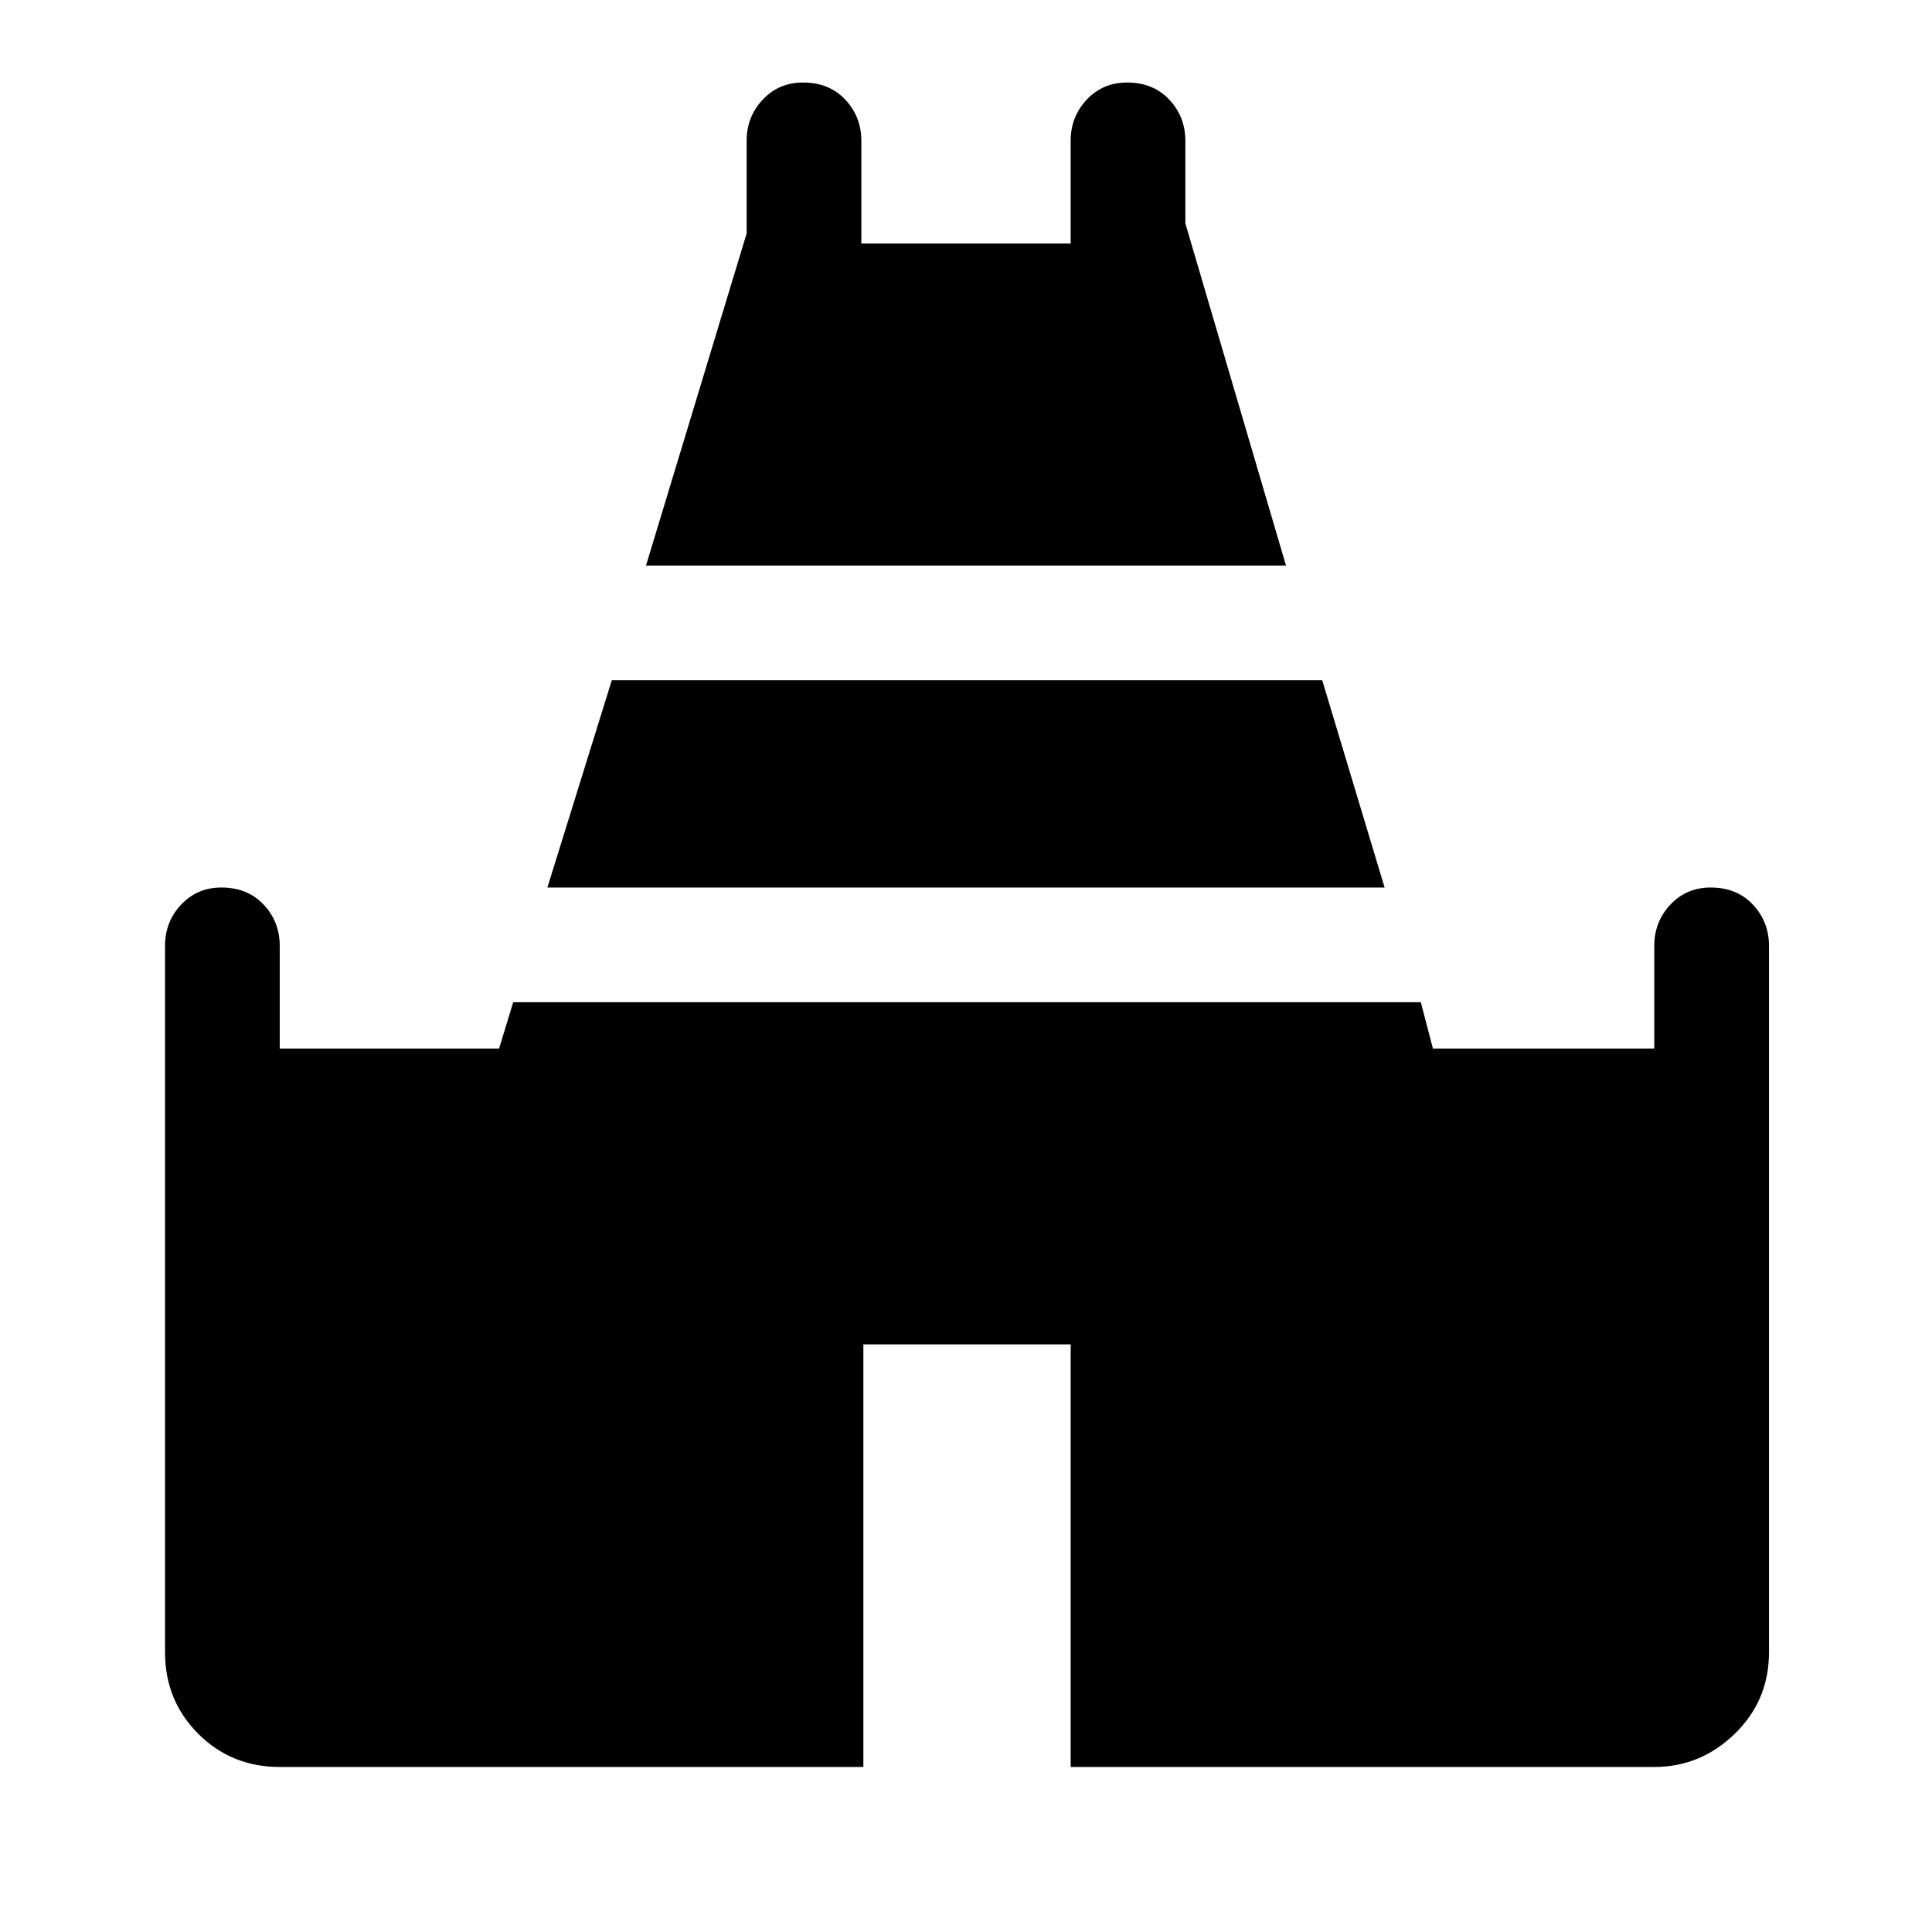 <svg xmlns="http://www.w3.org/2000/svg" height="48" width="48"><path d="M16.05 14.05 18.55 5.8V3.5Q18.55 2.9 18.95 2.475Q19.35 2.05 19.95 2.05Q20.6 2.05 21 2.475Q21.4 2.9 21.4 3.5V6.05H26.6V3.5Q26.6 2.9 27 2.475Q27.4 2.05 28 2.05Q28.65 2.05 29.05 2.475Q29.45 2.9 29.45 3.5V5.55L31.95 14.05ZM6.95 43.9Q5.75 43.9 4.925 43.075Q4.1 42.25 4.1 41.05V23.5Q4.1 22.9 4.5 22.475Q4.9 22.05 5.5 22.05Q6.15 22.05 6.55 22.475Q6.95 22.9 6.95 23.5V26.05H12.4L12.75 24.9H35.3L35.6 26.05H41.1V23.5Q41.1 22.9 41.5 22.475Q41.9 22.05 42.5 22.05Q43.15 22.05 43.55 22.475Q43.95 22.9 43.95 23.5V41.05Q43.95 42.25 43.1 43.075Q42.25 43.9 41.1 43.9H26.6V33.4H21.45V43.9ZM13.6 22.05 15.2 16.9H32.85L34.4 22.05Z"/></svg>